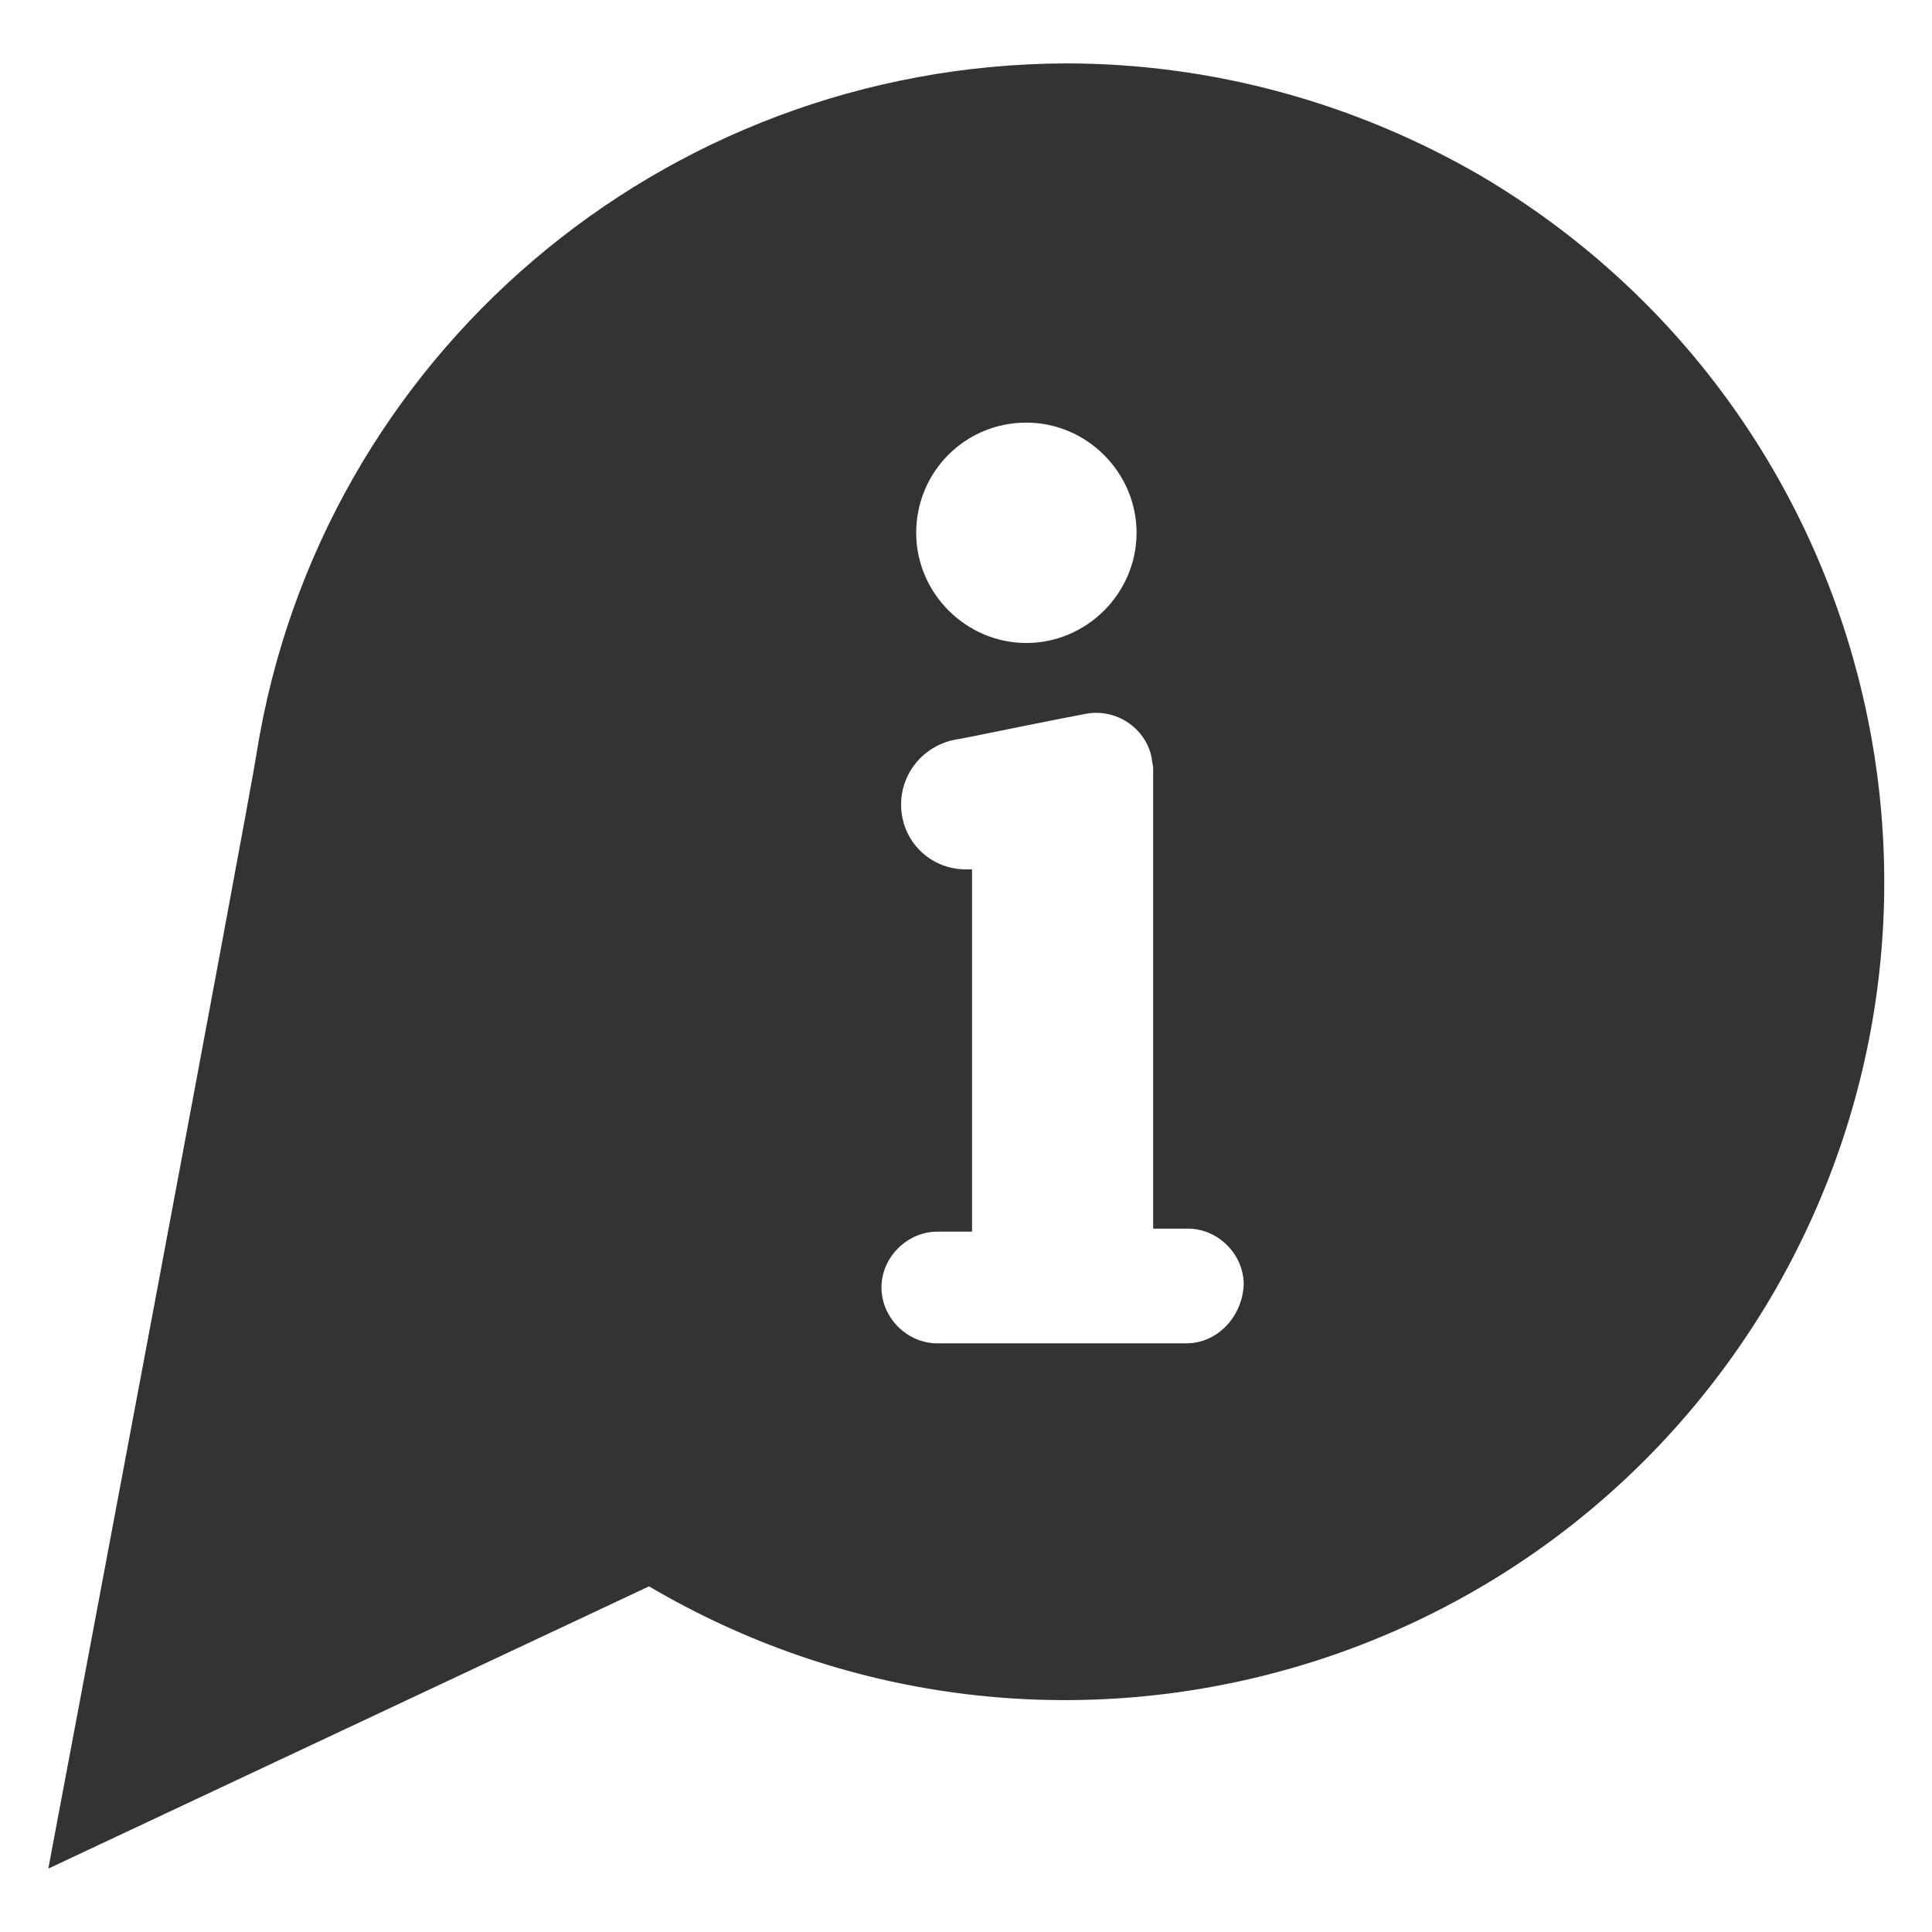 <?xml version="1.0" encoding="utf-8"?>
<!-- Generator: Adobe Illustrator 24.1.0, SVG Export Plug-In . SVG Version: 6.00 Build 0)  -->
<svg version="1.1" id="Layer_1" xmlns="http://www.w3.org/2000/svg" xmlns:xlink="http://www.w3.org/1999/xlink" x="0px" y="0px"
	 viewBox="0 0 128 128" style="enable-background:new 0 0 128 128;" xml:space="preserve">
<style type="text/css">
	.st0{fill:#333333;}
</style>
<path class="st0" d="M70.6,4.2C43.9,4.3,21.2,23.6,17,49.9c-0.4,2.8-13.8,73.9-13.8,73.9L43,105.1c25.8,15.2,59,6.7,74.3-19.1
	c15.2-25.8,6.7-59-19.1-74.3C89.8,6.8,80.3,4.2,70.6,4.2z M68,28c4,0,7.3,3.3,7.3,7.3c0,4-3.3,7.3-7.3,7.3c-4,0-7.3-3.3-7.3-7.3
	C60.7,31.3,63.9,28,68,28C68,28,68,28,68,28z M78.6,89H62.1c-2,0-3.7-1.7-3.7-3.7c0-2,1.7-3.7,3.7-3.7h2.3V57.6H64
	c-2.4,0-4.3-1.9-4.3-4.3c0-2.1,1.5-3.9,3.6-4.3c0.2,0,4.9-1,8.6-1.7c2-0.4,4,0.9,4.4,2.9c0,0.2,0.1,0.5,0.1,0.7v30.5h2.3
	c2,0,3.7,1.7,3.7,3.7C82.3,87.3,80.6,89,78.6,89L78.6,89z"/>
</svg>

